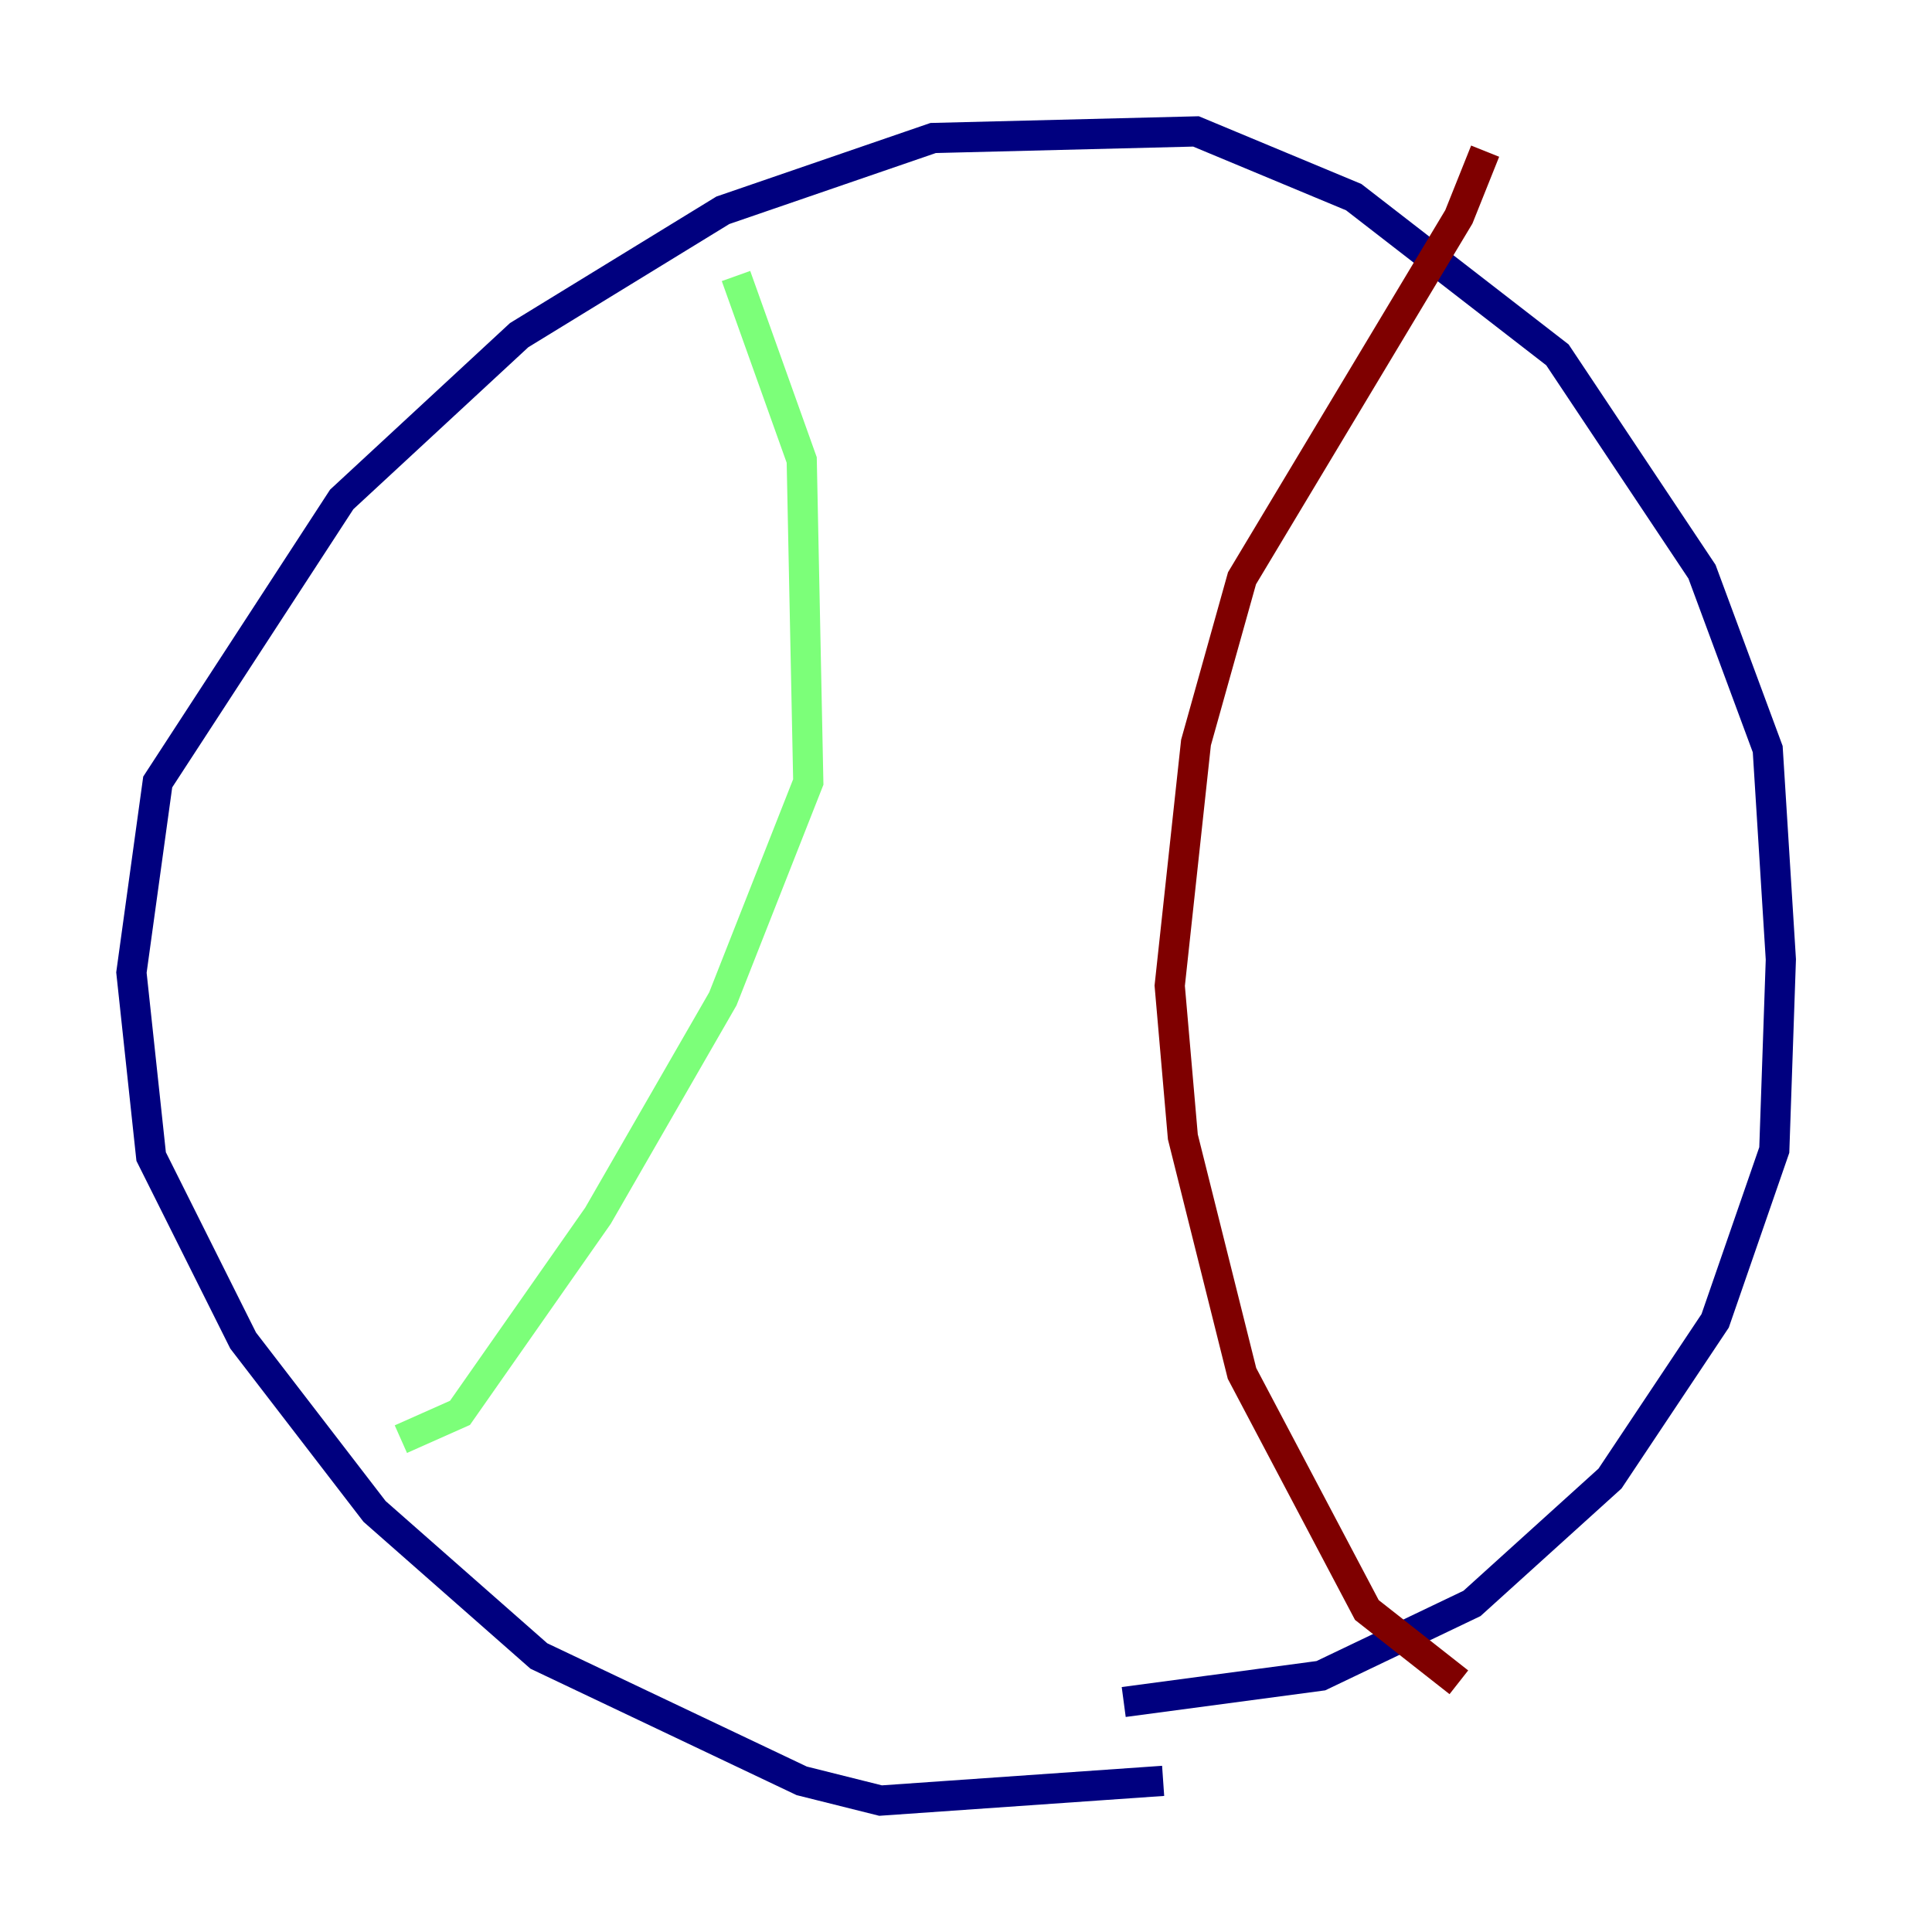 <?xml version="1.0" encoding="utf-8" ?>
<svg baseProfile="tiny" height="128" version="1.2" viewBox="0,0,128,128" width="128" xmlns="http://www.w3.org/2000/svg" xmlns:ev="http://www.w3.org/2001/xml-events" xmlns:xlink="http://www.w3.org/1999/xlink"><defs /><polyline fill="none" points="77.061,117.986 58.34,119.293 53.116,117.986 35.701,109.714 24.816,100.136 16.109,88.816 10.014,76.626 8.707,64.435 10.449,51.809 22.64,33.088 34.395,22.204 47.891,13.932 61.823,9.143 79.238,8.707 89.687,13.061 103.184,23.51 112.762,37.878 117.116,49.633 117.986,63.565 117.551,76.191 113.633,87.51 106.667,97.959 97.524,106.231 87.51,111.02 74.449,112.762" stroke="#00007f" stroke-width="2" /><polyline fill="none" points="48.762,18.286 53.116,30.476 53.551,51.809 47.891,66.177 39.619,80.544 30.476,93.605 26.558,95.347" stroke="#7cff79" stroke-width="2" /><polyline fill="none" points="98.395,10.014 96.653,14.367 82.286,38.313 79.238,49.197 77.497,65.306 78.367,75.32 82.286,90.993 90.558,106.667 96.653,111.456" stroke="#7f0000" stroke-width="2" /></svg>